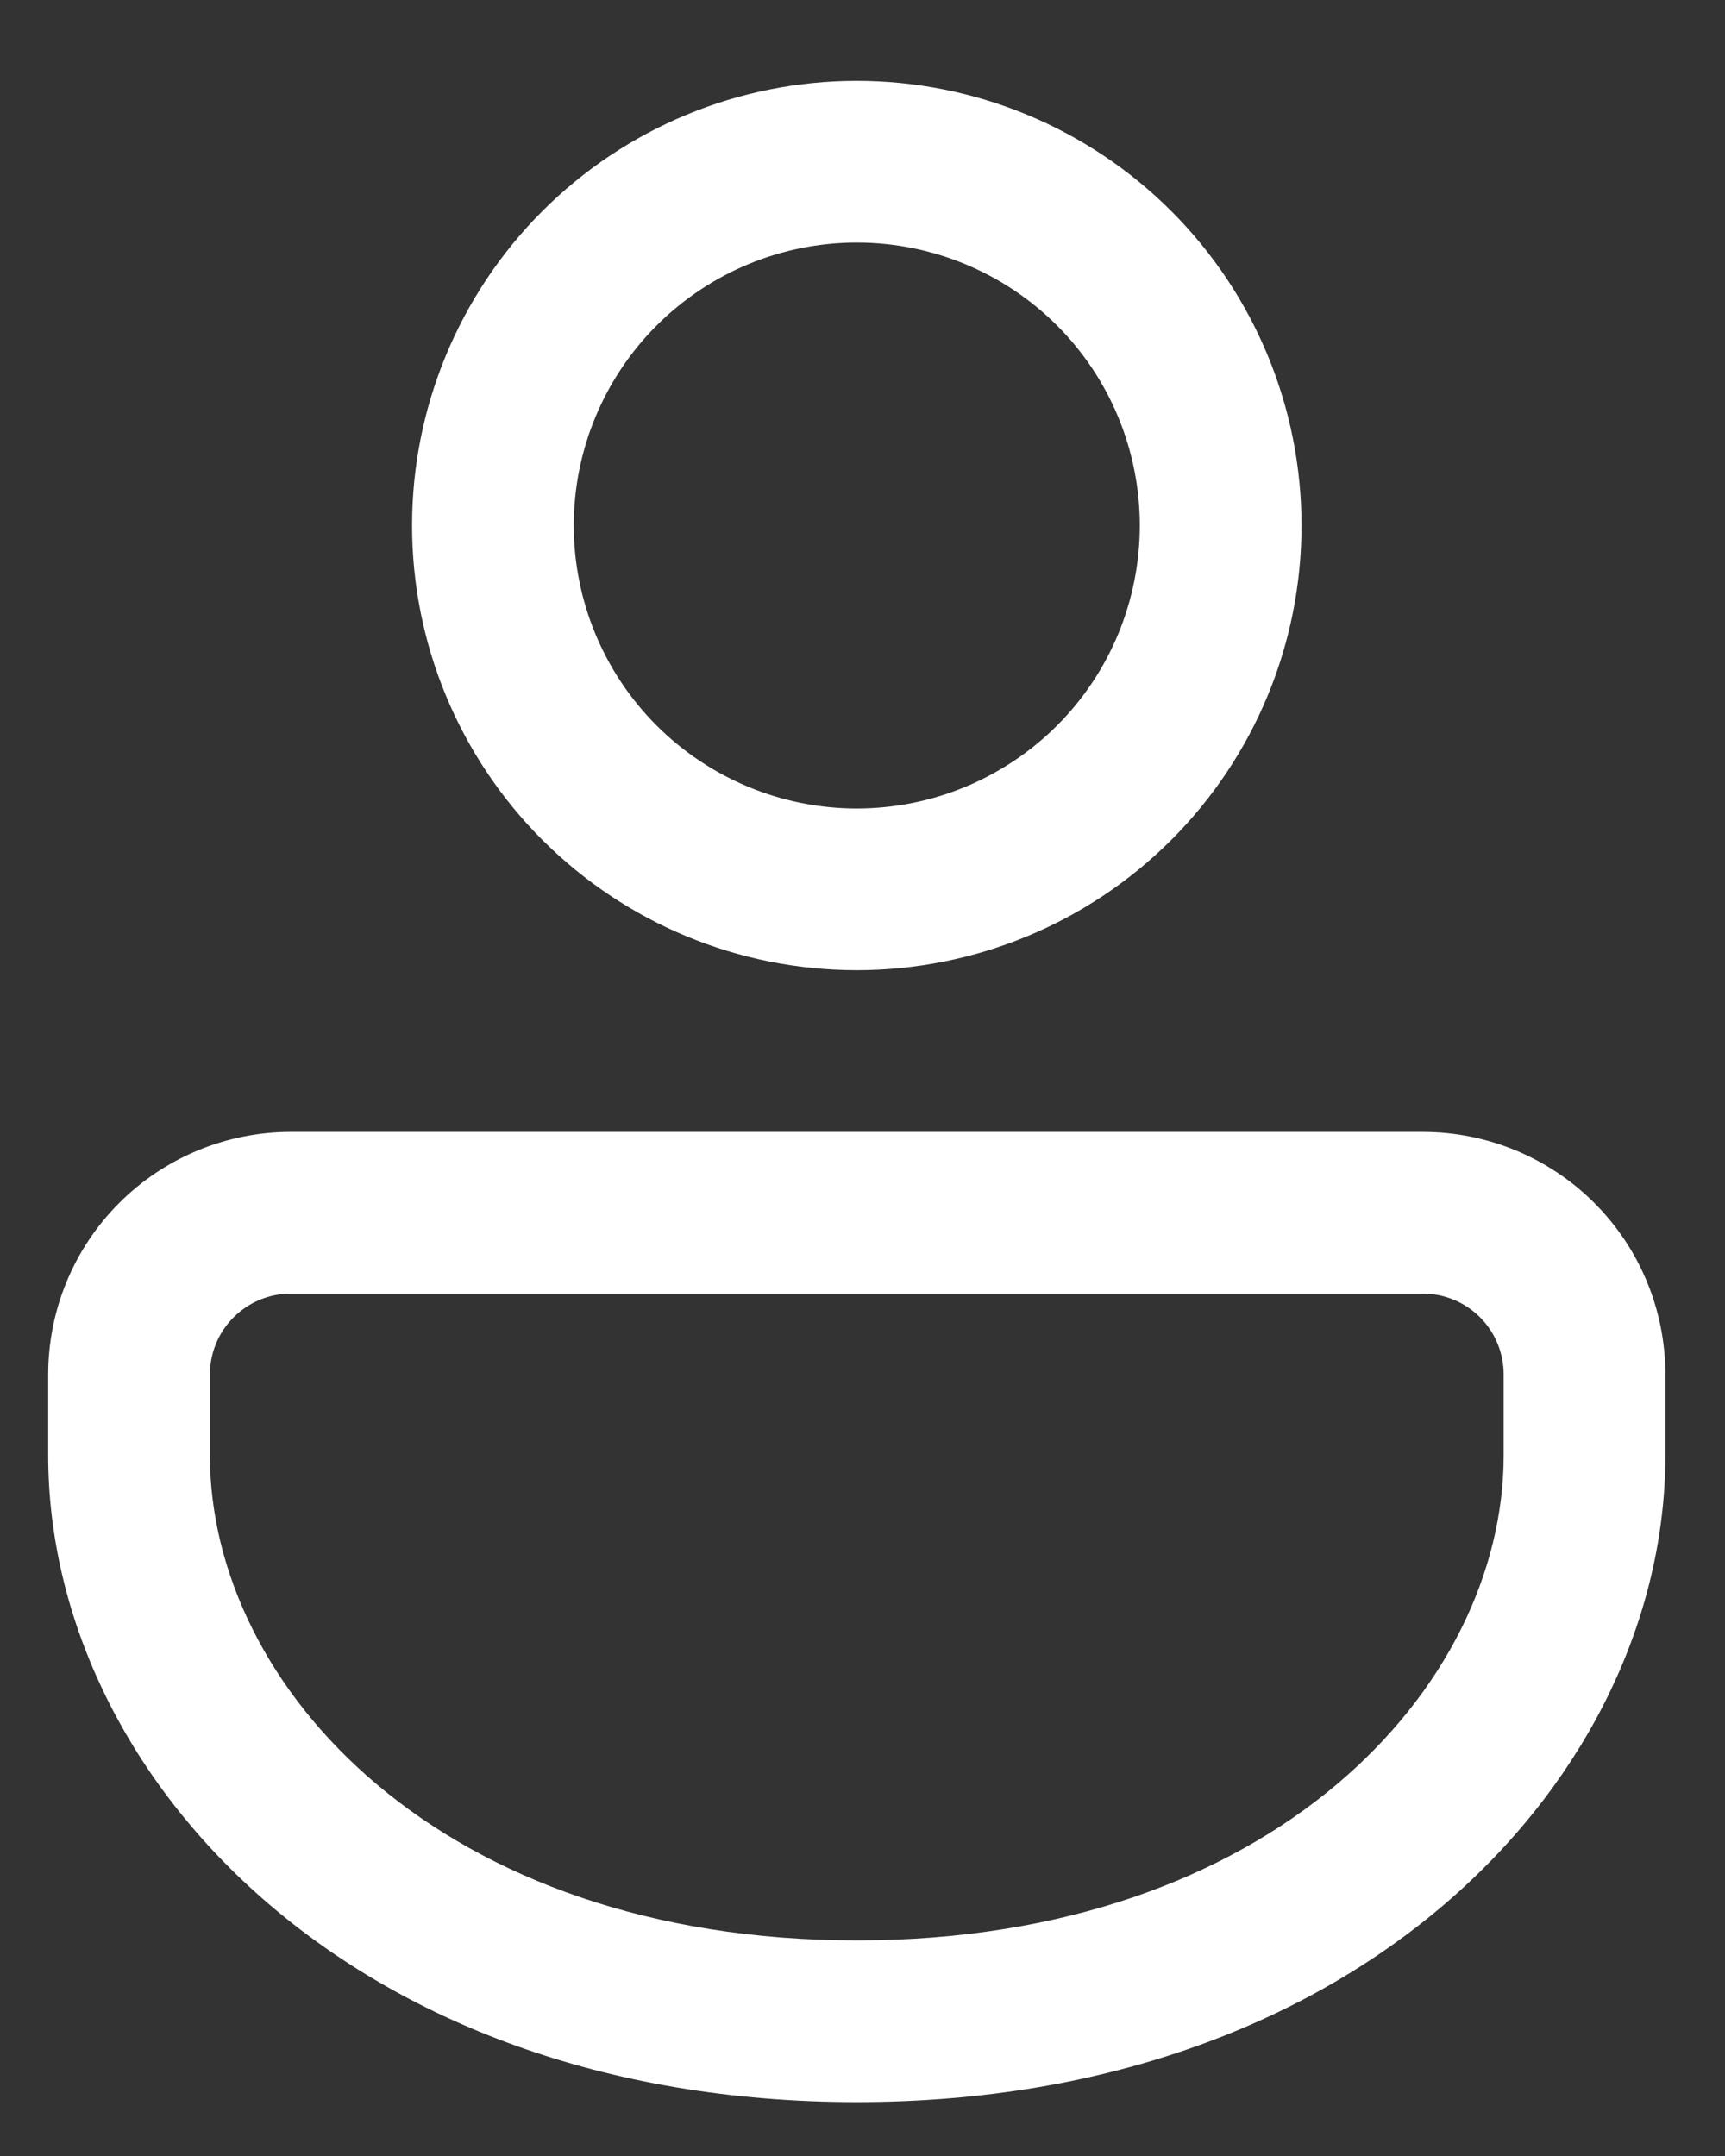 <svg width="16" height="20" viewBox="0 0 16 20" fill="none" xmlns="http://www.w3.org/2000/svg">
<rect x="0" y="0" width="16" height="20" fill="#333333" stroke="none"/>
<path d="M13.197 10.5C13.794 10.5 14.366 10.737 14.788 11.159C15.21 11.581 15.447 12.153 15.447 12.75V13.5C15.447 16.456 12.657 19.5 7.947 19.5C3.237 19.5 0.447 16.456 0.447 13.5V12.75C0.447 12.153 0.684 11.581 1.106 11.159C1.528 10.737 2.101 10.5 2.697 10.5H13.197ZM13.197 12H2.697C2.498 12 2.308 12.079 2.167 12.22C2.026 12.36 1.947 12.551 1.947 12.75V13.5C1.947 15.657 4.095 18 7.947 18C11.799 18 13.947 15.657 13.947 13.5V12.75C13.947 12.551 13.868 12.36 13.728 12.22C13.587 12.079 13.396 12 13.197 12ZM7.947 0.75C9.041 0.75 10.091 1.185 10.864 1.958C11.638 2.732 12.072 3.781 12.072 4.875C12.072 5.969 11.638 7.018 10.864 7.792C10.091 8.565 9.041 9 7.947 9C6.853 9 5.804 8.565 5.031 7.792C4.257 7.018 3.822 5.969 3.822 4.875C3.822 3.781 4.257 2.732 5.031 1.958C5.804 1.185 6.853 0.75 7.947 0.75ZM7.947 2.25C7.251 2.25 6.584 2.527 6.091 3.019C5.599 3.511 5.322 4.179 5.322 4.875C5.322 5.571 5.599 6.239 6.091 6.731C6.584 7.223 7.251 7.5 7.947 7.5C8.644 7.5 9.311 7.223 9.804 6.731C10.296 6.239 10.572 5.571 10.572 4.875C10.572 4.179 10.296 3.511 9.804 3.019C9.311 2.527 8.644 2.25 7.947 2.25Z" fill="white"/>
</svg>
